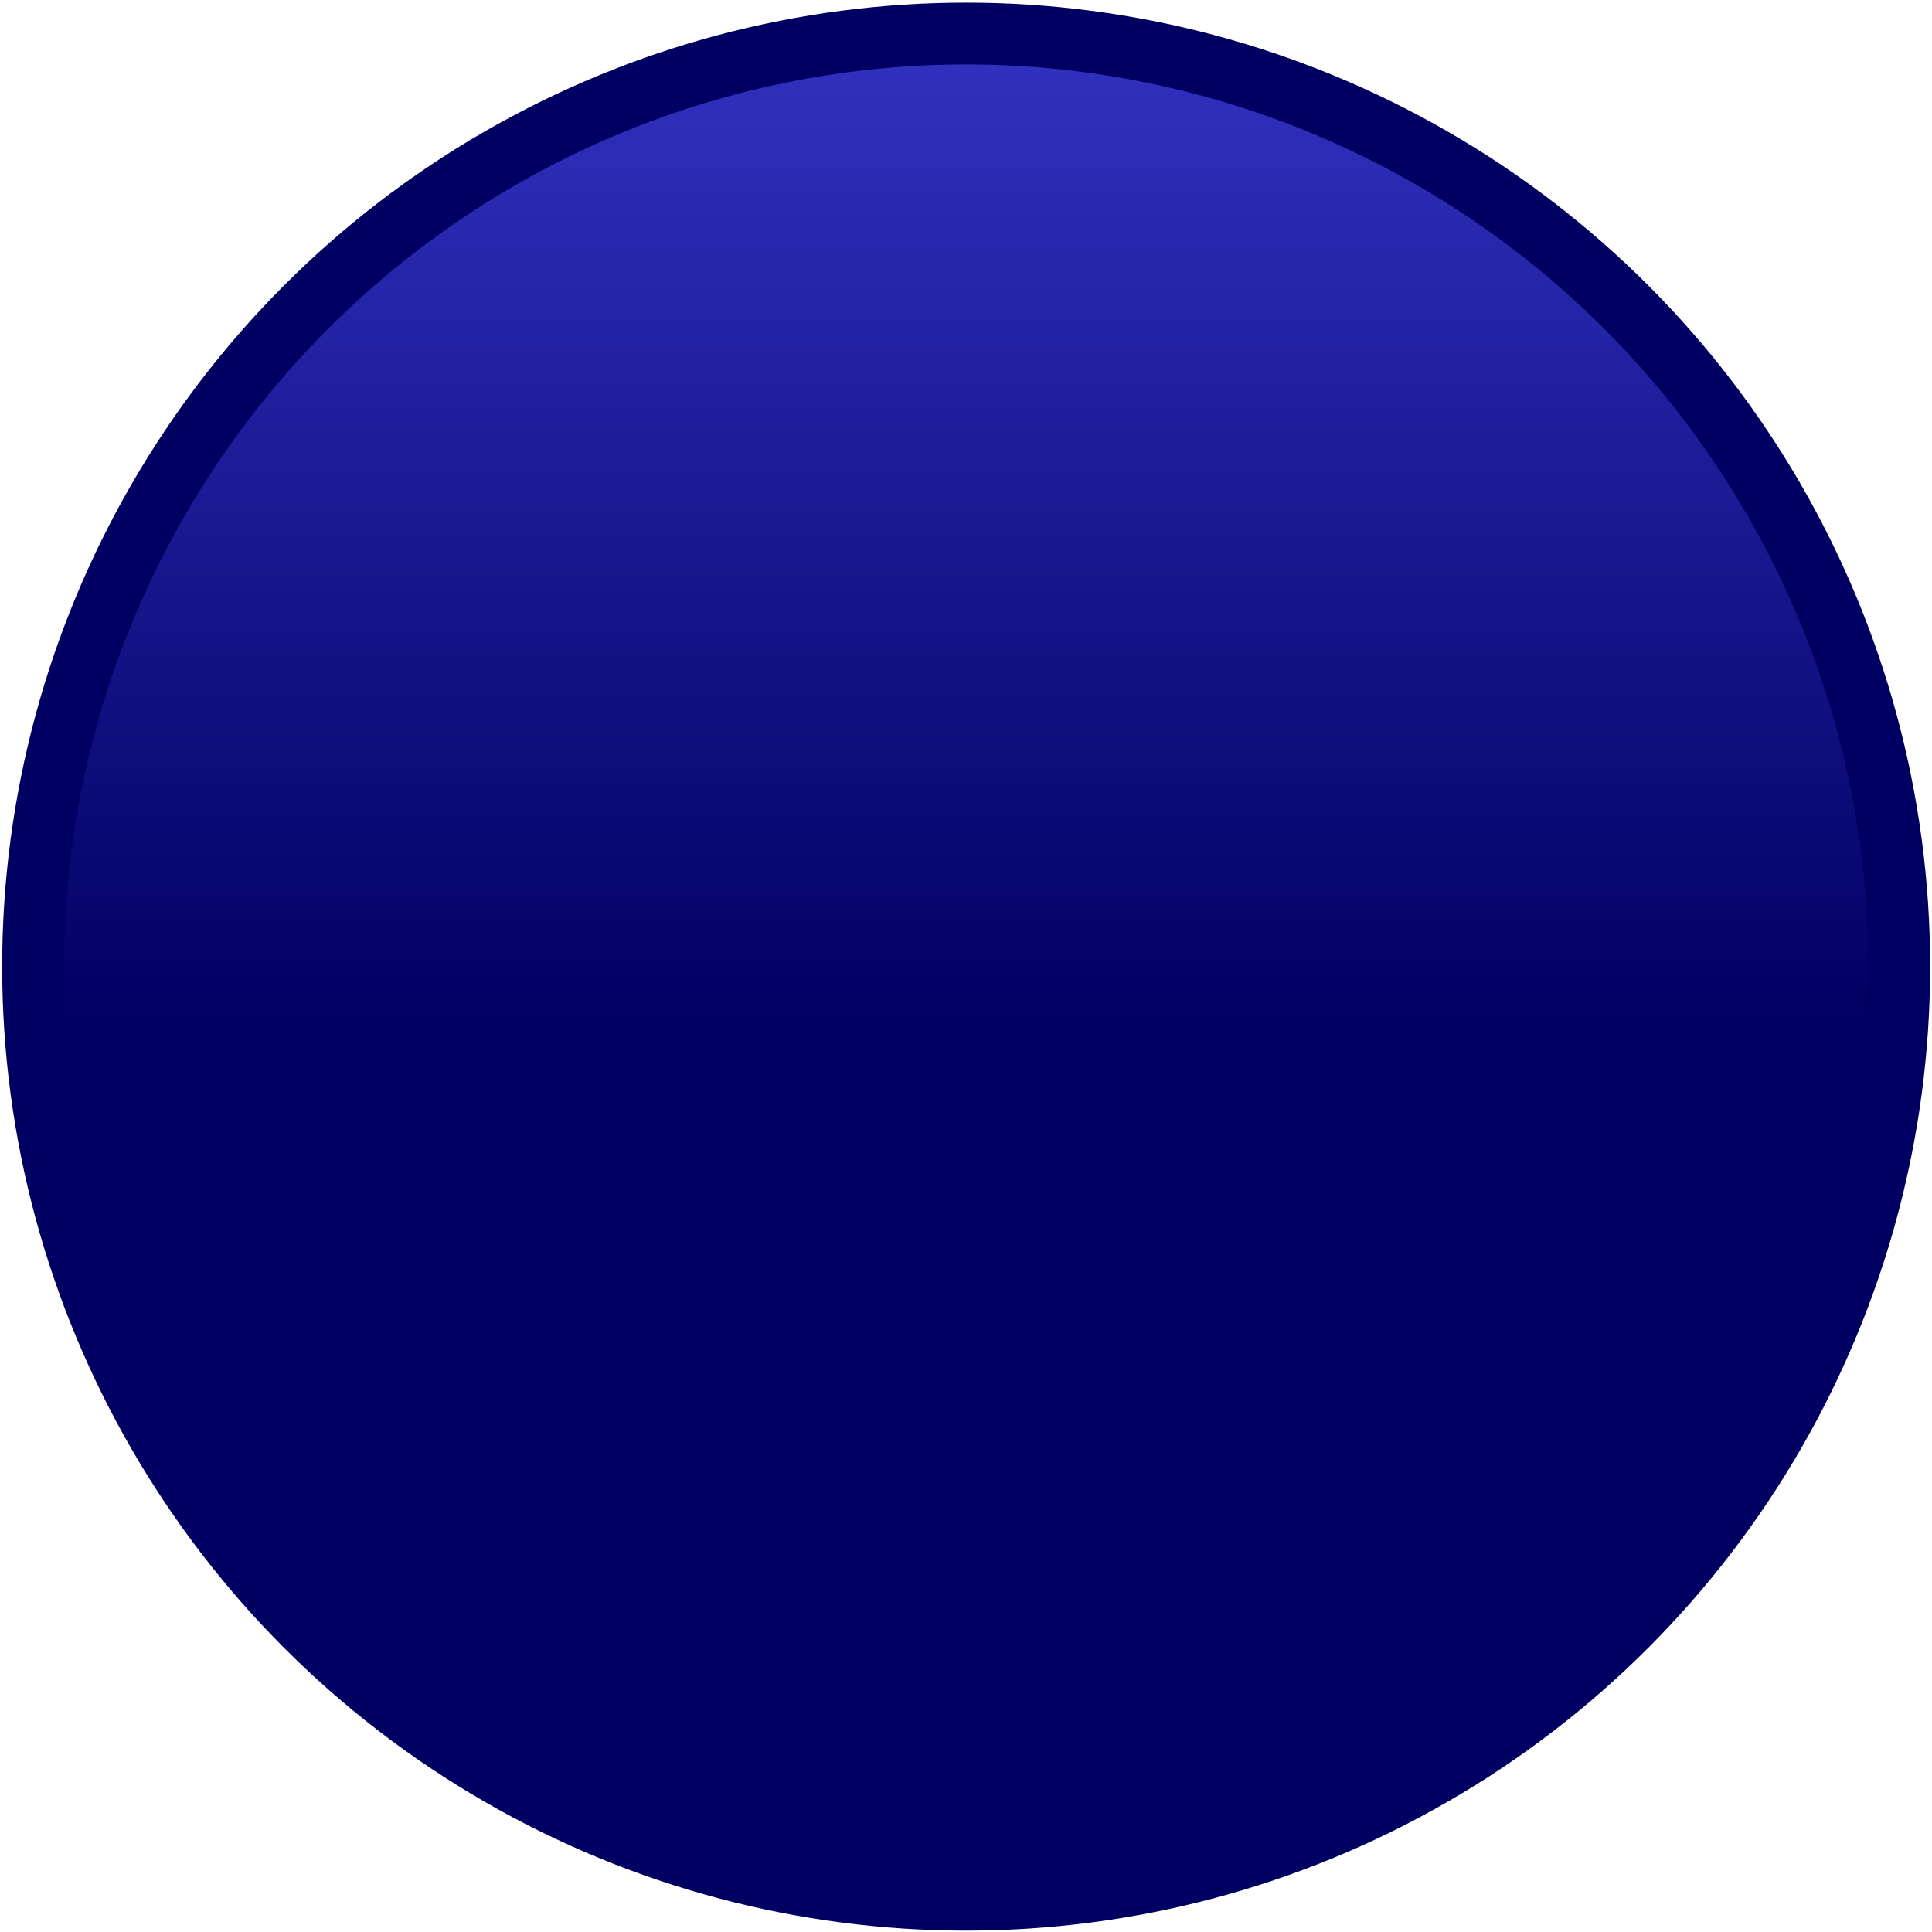 <svg xmlns="http://www.w3.org/2000/svg" width="469" height="469" viewBox="0 0 469 469" fill="none">
  <circle cx="234.537" cy="234.653" r="226.512" fill="url(#paint0_linear_6093_287425)" stroke="#000062" stroke-width="15"/>
  <defs>
    <linearGradient id="paint0_linear_6093_287425" x1="234.537" y1="0.642" x2="234.537" y2="468.665" gradientUnits="userSpaceOnUse">
      <stop stop-color="#3333C4"/>
      <stop offset="0.531" stop-color="#000062"/>
    </linearGradient>
  </defs>
</svg>
